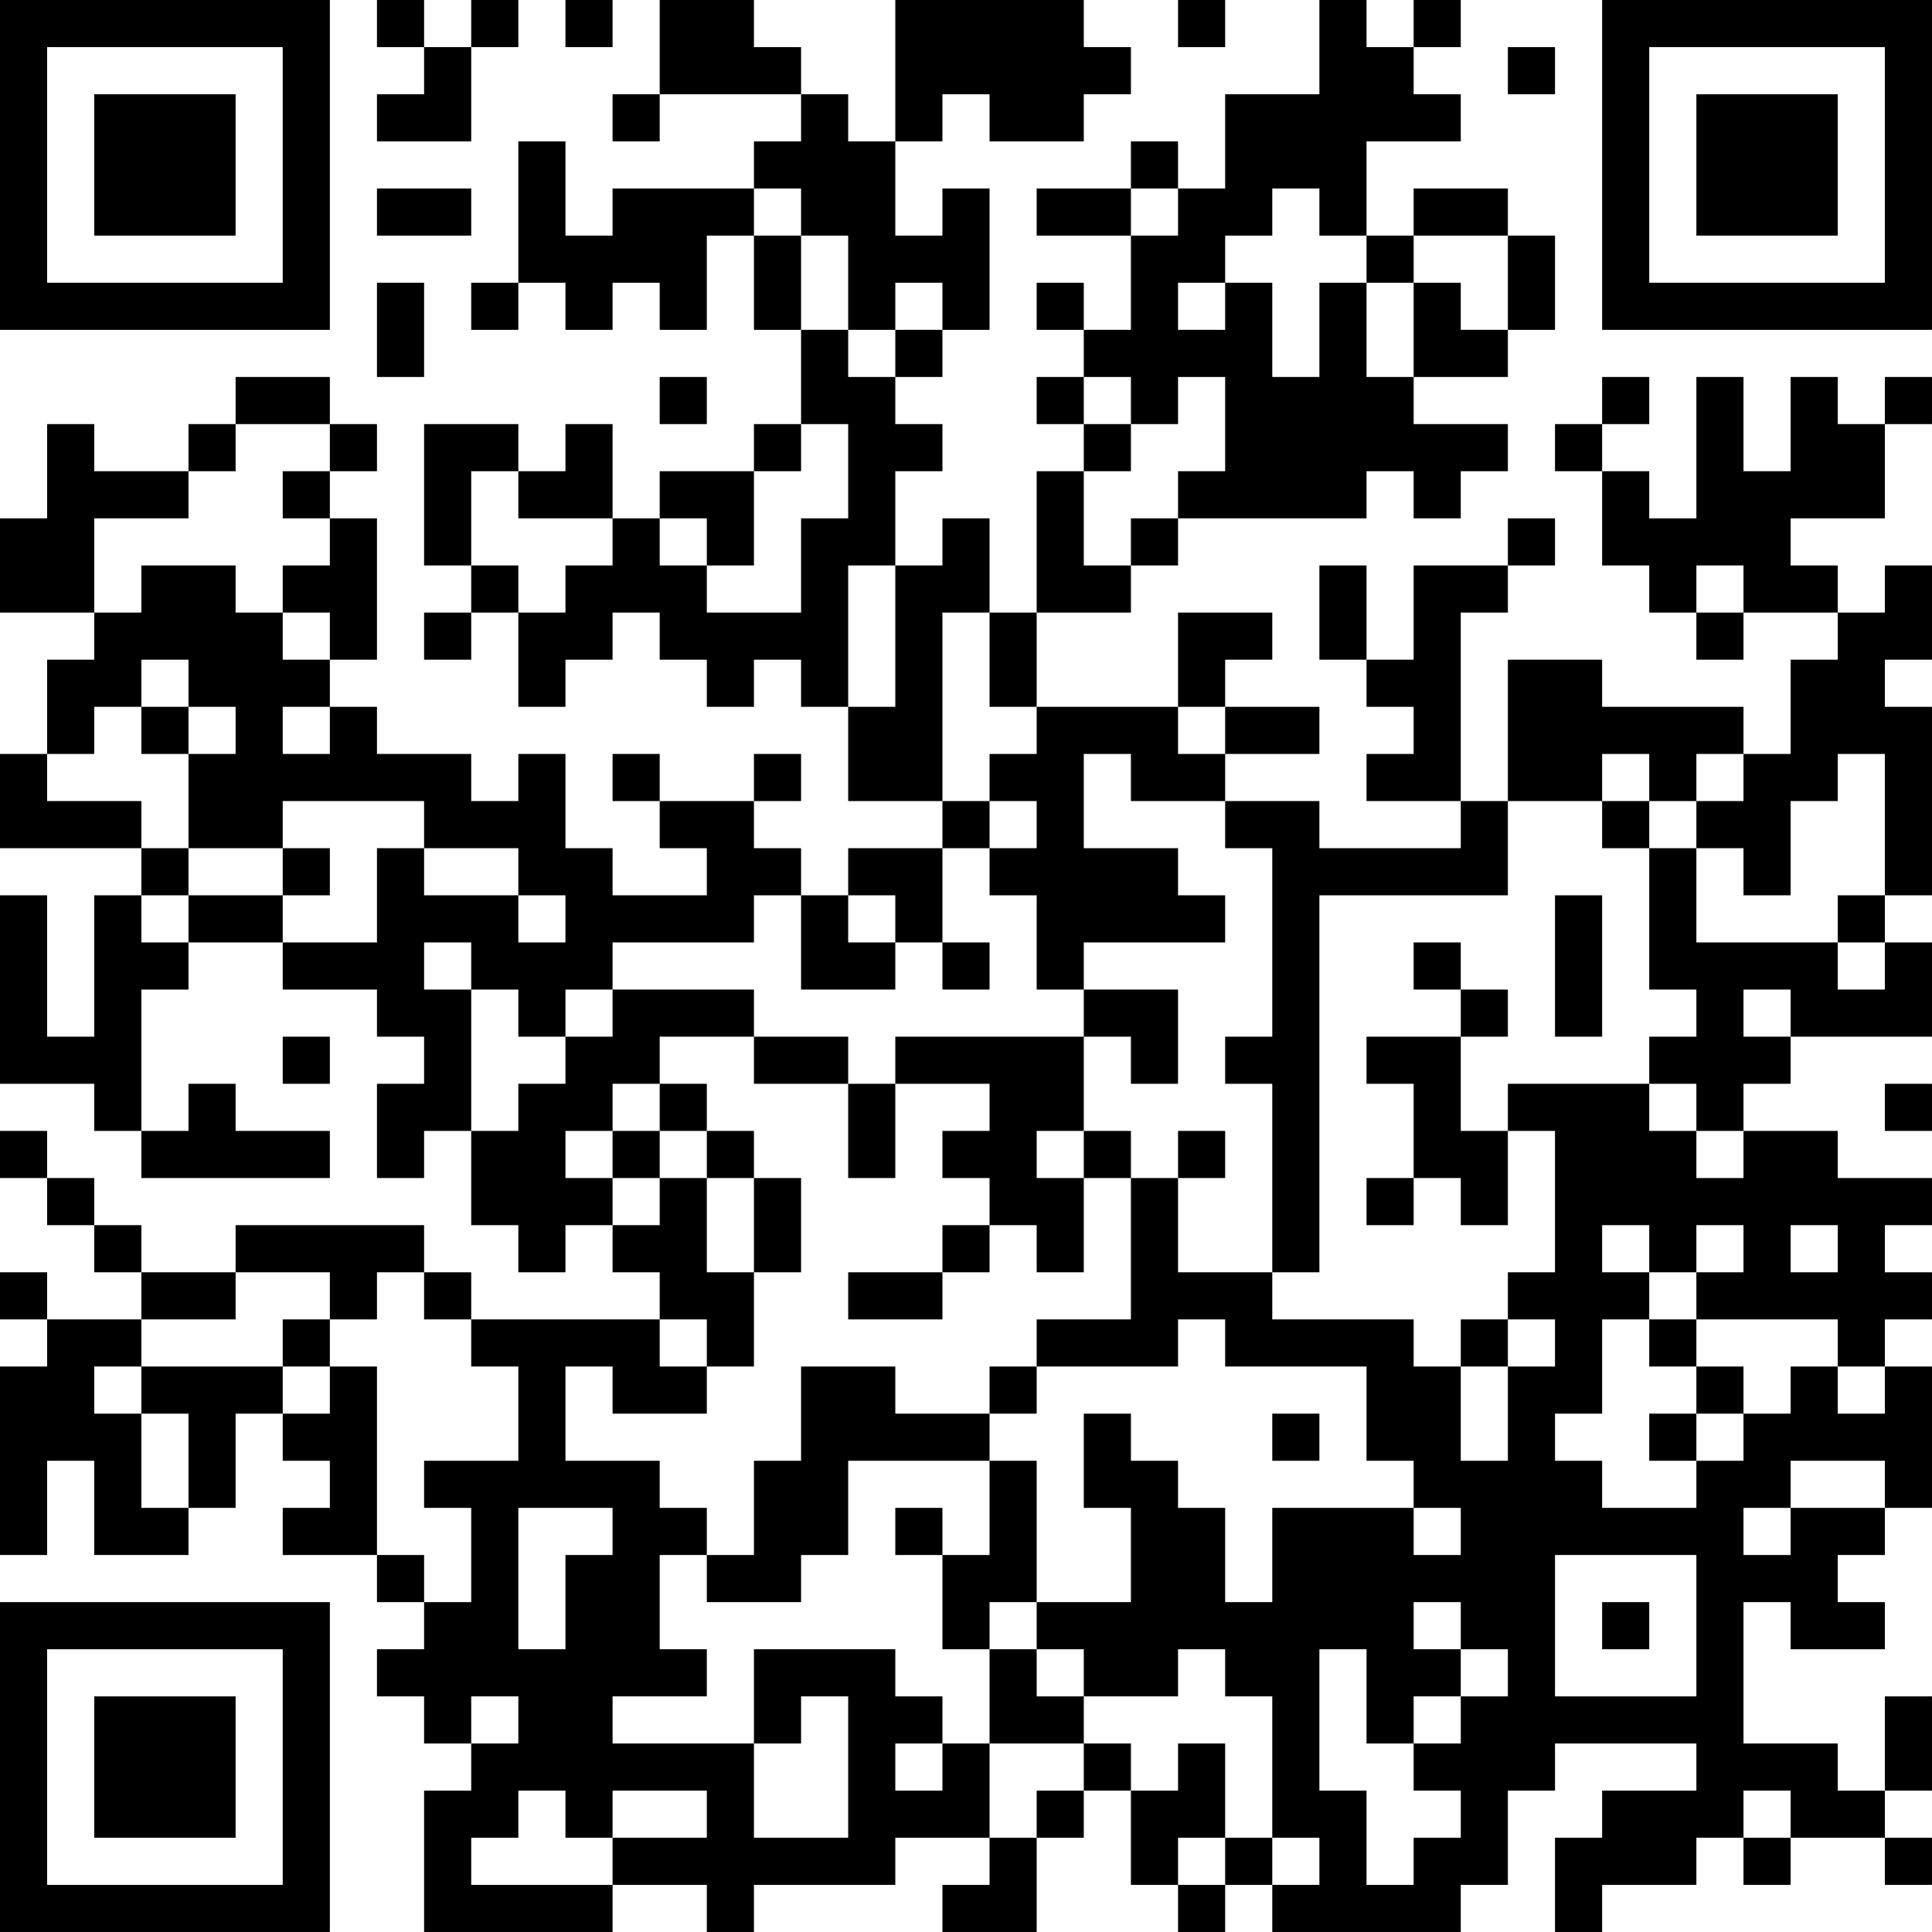 <?xml version="1.0" encoding="UTF-8"?>
<svg xmlns="http://www.w3.org/2000/svg" version="1.1" width="200" height="200" viewBox="0 0 200 200"><rect x="0" y="0" width="200" height="200" fill="#ffffff"/><g transform="scale(4.878)"><g transform="translate(0,0)"><path fill-rule="evenodd" d="M8 0L8 1L9 1L9 2L8 2L8 3L10 3L10 1L11 1L11 0L10 0L10 1L9 1L9 0ZM12 0L12 1L13 1L13 0ZM14 0L14 2L13 2L13 3L14 3L14 2L17 2L17 3L16 3L16 4L13 4L13 5L12 5L12 3L11 3L11 6L10 6L10 7L11 7L11 6L12 6L12 7L13 7L13 6L14 6L14 7L15 7L15 5L16 5L16 7L17 7L17 9L16 9L16 10L14 10L14 11L13 11L13 9L12 9L12 10L11 10L11 9L9 9L9 12L10 12L10 13L9 13L9 14L10 14L10 13L11 13L11 15L12 15L12 14L13 14L13 13L14 13L14 14L15 14L15 15L16 15L16 14L17 14L17 15L18 15L18 17L20 17L20 18L18 18L18 19L17 19L17 18L16 18L16 17L17 17L17 16L16 16L16 17L14 17L14 16L13 16L13 17L14 17L14 18L15 18L15 19L13 19L13 18L12 18L12 16L11 16L11 17L10 17L10 16L8 16L8 15L7 15L7 14L8 14L8 11L7 11L7 10L8 10L8 9L7 9L7 8L5 8L5 9L4 9L4 10L2 10L2 9L1 9L1 11L0 11L0 13L2 13L2 14L1 14L1 16L0 16L0 18L3 18L3 19L2 19L2 22L1 22L1 19L0 19L0 23L2 23L2 24L3 24L3 25L7 25L7 24L5 24L5 23L4 23L4 24L3 24L3 21L4 21L4 20L6 20L6 21L8 21L8 22L9 22L9 23L8 23L8 25L9 25L9 24L10 24L10 26L11 26L11 27L12 27L12 26L13 26L13 27L14 27L14 28L10 28L10 27L9 27L9 26L5 26L5 27L3 27L3 26L2 26L2 25L1 25L1 24L0 24L0 25L1 25L1 26L2 26L2 27L3 27L3 28L1 28L1 27L0 27L0 28L1 28L1 29L0 29L0 33L1 33L1 31L2 31L2 33L4 33L4 32L5 32L5 30L6 30L6 31L7 31L7 32L6 32L6 33L8 33L8 34L9 34L9 35L8 35L8 36L9 36L9 37L10 37L10 38L9 38L9 41L13 41L13 40L15 40L15 41L16 41L16 40L19 40L19 39L21 39L21 40L20 40L20 41L22 41L22 39L23 39L23 38L24 38L24 40L25 40L25 41L26 41L26 40L27 40L27 41L31 41L31 40L32 40L32 38L33 38L33 37L36 37L36 38L34 38L34 39L33 39L33 41L34 41L34 40L36 40L36 39L37 39L37 40L38 40L38 39L40 39L40 40L41 40L41 39L40 39L40 38L41 38L41 36L40 36L40 38L39 38L39 37L37 37L37 34L38 34L38 35L40 35L40 34L39 34L39 33L40 33L40 32L41 32L41 29L40 29L40 28L41 28L41 27L40 27L40 26L41 26L41 25L39 25L39 24L37 24L37 23L38 23L38 22L41 22L41 20L40 20L40 19L41 19L41 15L40 15L40 14L41 14L41 12L40 12L40 13L39 13L39 12L38 12L38 11L40 11L40 9L41 9L41 8L40 8L40 9L39 9L39 8L38 8L38 10L37 10L37 8L36 8L36 11L35 11L35 10L34 10L34 9L35 9L35 8L34 8L34 9L33 9L33 10L34 10L34 12L35 12L35 13L36 13L36 14L37 14L37 13L39 13L39 14L38 14L38 16L37 16L37 15L34 15L34 14L32 14L32 17L31 17L31 13L32 13L32 12L33 12L33 11L32 11L32 12L30 12L30 14L29 14L29 12L28 12L28 14L29 14L29 15L30 15L30 16L29 16L29 17L31 17L31 18L28 18L28 17L26 17L26 16L28 16L28 15L26 15L26 14L27 14L27 13L25 13L25 15L22 15L22 13L24 13L24 12L25 12L25 11L29 11L29 10L30 10L30 11L31 11L31 10L32 10L32 9L30 9L30 8L32 8L32 7L33 7L33 5L32 5L32 4L30 4L30 5L29 5L29 3L31 3L31 2L30 2L30 1L31 1L31 0L30 0L30 1L29 1L29 0L28 0L28 2L26 2L26 4L25 4L25 3L24 3L24 4L22 4L22 5L24 5L24 7L23 7L23 6L22 6L22 7L23 7L23 8L22 8L22 9L23 9L23 10L22 10L22 13L21 13L21 11L20 11L20 12L19 12L19 10L20 10L20 9L19 9L19 8L20 8L20 7L21 7L21 4L20 4L20 5L19 5L19 3L20 3L20 2L21 2L21 3L23 3L23 2L24 2L24 1L23 1L23 0L19 0L19 3L18 3L18 2L17 2L17 1L16 1L16 0ZM25 0L25 1L26 1L26 0ZM32 1L32 2L33 2L33 1ZM8 4L8 5L10 5L10 4ZM16 4L16 5L17 5L17 7L18 7L18 8L19 8L19 7L20 7L20 6L19 6L19 7L18 7L18 5L17 5L17 4ZM24 4L24 5L25 5L25 4ZM27 4L27 5L26 5L26 6L25 6L25 7L26 7L26 6L27 6L27 8L28 8L28 6L29 6L29 8L30 8L30 6L31 6L31 7L32 7L32 5L30 5L30 6L29 6L29 5L28 5L28 4ZM8 6L8 8L9 8L9 6ZM14 8L14 9L15 9L15 8ZM23 8L23 9L24 9L24 10L23 10L23 12L24 12L24 11L25 11L25 10L26 10L26 8L25 8L25 9L24 9L24 8ZM5 9L5 10L4 10L4 11L2 11L2 13L3 13L3 12L5 12L5 13L6 13L6 14L7 14L7 13L6 13L6 12L7 12L7 11L6 11L6 10L7 10L7 9ZM17 9L17 10L16 10L16 12L15 12L15 11L14 11L14 12L15 12L15 13L17 13L17 11L18 11L18 9ZM10 10L10 12L11 12L11 13L12 13L12 12L13 12L13 11L11 11L11 10ZM18 12L18 15L19 15L19 12ZM36 12L36 13L37 13L37 12ZM20 13L20 17L21 17L21 18L20 18L20 20L19 20L19 19L18 19L18 20L19 20L19 21L17 21L17 19L16 19L16 20L13 20L13 21L12 21L12 22L11 22L11 21L10 21L10 20L9 20L9 21L10 21L10 24L11 24L11 23L12 23L12 22L13 22L13 21L16 21L16 22L14 22L14 23L13 23L13 24L12 24L12 25L13 25L13 26L14 26L14 25L15 25L15 27L16 27L16 29L15 29L15 28L14 28L14 29L15 29L15 30L13 30L13 29L12 29L12 31L14 31L14 32L15 32L15 33L14 33L14 35L15 35L15 36L13 36L13 37L16 37L16 39L18 39L18 36L17 36L17 37L16 37L16 35L19 35L19 36L20 36L20 37L19 37L19 38L20 38L20 37L21 37L21 39L22 39L22 38L23 38L23 37L24 37L24 38L25 38L25 37L26 37L26 39L25 39L25 40L26 40L26 39L27 39L27 40L28 40L28 39L27 39L27 36L26 36L26 35L25 35L25 36L23 36L23 35L22 35L22 34L24 34L24 32L23 32L23 30L24 30L24 31L25 31L25 32L26 32L26 34L27 34L27 32L30 32L30 33L31 33L31 32L30 32L30 31L29 31L29 29L26 29L26 28L25 28L25 29L22 29L22 28L24 28L24 25L25 25L25 27L27 27L27 28L30 28L30 29L31 29L31 31L32 31L32 29L33 29L33 28L32 28L32 27L33 27L33 24L32 24L32 23L35 23L35 24L36 24L36 25L37 25L37 24L36 24L36 23L35 23L35 22L36 22L36 21L35 21L35 18L36 18L36 20L39 20L39 21L40 21L40 20L39 20L39 19L40 19L40 16L39 16L39 17L38 17L38 19L37 19L37 18L36 18L36 17L37 17L37 16L36 16L36 17L35 17L35 16L34 16L34 17L32 17L32 19L28 19L28 27L27 27L27 23L26 23L26 22L27 22L27 18L26 18L26 17L24 17L24 16L23 16L23 18L25 18L25 19L26 19L26 20L23 20L23 21L22 21L22 19L21 19L21 18L22 18L22 17L21 17L21 16L22 16L22 15L21 15L21 13ZM3 14L3 15L2 15L2 16L1 16L1 17L3 17L3 18L4 18L4 19L3 19L3 20L4 20L4 19L6 19L6 20L8 20L8 18L9 18L9 19L11 19L11 20L12 20L12 19L11 19L11 18L9 18L9 17L6 17L6 18L4 18L4 16L5 16L5 15L4 15L4 14ZM3 15L3 16L4 16L4 15ZM6 15L6 16L7 16L7 15ZM25 15L25 16L26 16L26 15ZM34 17L34 18L35 18L35 17ZM6 18L6 19L7 19L7 18ZM33 19L33 22L34 22L34 19ZM20 20L20 21L21 21L21 20ZM30 20L30 21L31 21L31 22L29 22L29 23L30 23L30 25L29 25L29 26L30 26L30 25L31 25L31 26L32 26L32 24L31 24L31 22L32 22L32 21L31 21L31 20ZM23 21L23 22L19 22L19 23L18 23L18 22L16 22L16 23L18 23L18 25L19 25L19 23L21 23L21 24L20 24L20 25L21 25L21 26L20 26L20 27L18 27L18 28L20 28L20 27L21 27L21 26L22 26L22 27L23 27L23 25L24 25L24 24L23 24L23 22L24 22L24 23L25 23L25 21ZM37 21L37 22L38 22L38 21ZM6 22L6 23L7 23L7 22ZM14 23L14 24L13 24L13 25L14 25L14 24L15 24L15 25L16 25L16 27L17 27L17 25L16 25L16 24L15 24L15 23ZM40 23L40 24L41 24L41 23ZM22 24L22 25L23 25L23 24ZM25 24L25 25L26 25L26 24ZM34 26L34 27L35 27L35 28L34 28L34 30L33 30L33 31L34 31L34 32L36 32L36 31L37 31L37 30L38 30L38 29L39 29L39 30L40 30L40 29L39 29L39 28L36 28L36 27L37 27L37 26L36 26L36 27L35 27L35 26ZM38 26L38 27L39 27L39 26ZM5 27L5 28L3 28L3 29L2 29L2 30L3 30L3 32L4 32L4 30L3 30L3 29L6 29L6 30L7 30L7 29L8 29L8 33L9 33L9 34L10 34L10 32L9 32L9 31L11 31L11 29L10 29L10 28L9 28L9 27L8 27L8 28L7 28L7 27ZM6 28L6 29L7 29L7 28ZM31 28L31 29L32 29L32 28ZM35 28L35 29L36 29L36 30L35 30L35 31L36 31L36 30L37 30L37 29L36 29L36 28ZM17 29L17 31L16 31L16 33L15 33L15 34L17 34L17 33L18 33L18 31L21 31L21 33L20 33L20 32L19 32L19 33L20 33L20 35L21 35L21 37L23 37L23 36L22 36L22 35L21 35L21 34L22 34L22 31L21 31L21 30L22 30L22 29L21 29L21 30L19 30L19 29ZM27 30L27 31L28 31L28 30ZM38 31L38 32L37 32L37 33L38 33L38 32L40 32L40 31ZM11 32L11 35L12 35L12 33L13 33L13 32ZM33 33L33 36L36 36L36 33ZM30 34L30 35L31 35L31 36L30 36L30 37L29 37L29 35L28 35L28 38L29 38L29 40L30 40L30 39L31 39L31 38L30 38L30 37L31 37L31 36L32 36L32 35L31 35L31 34ZM34 34L34 35L35 35L35 34ZM10 36L10 37L11 37L11 36ZM11 38L11 39L10 39L10 40L13 40L13 39L15 39L15 38L13 38L13 39L12 39L12 38ZM37 38L37 39L38 39L38 38ZM0 0L0 7L7 7L7 0ZM1 1L1 6L6 6L6 1ZM2 2L2 5L5 5L5 2ZM34 0L34 7L41 7L41 0ZM35 1L35 6L40 6L40 1ZM36 2L36 5L39 5L39 2ZM0 34L0 41L7 41L7 34ZM1 35L1 40L6 40L6 35ZM2 36L2 39L5 39L5 36Z" fill="#000000"/></g></g></svg>
